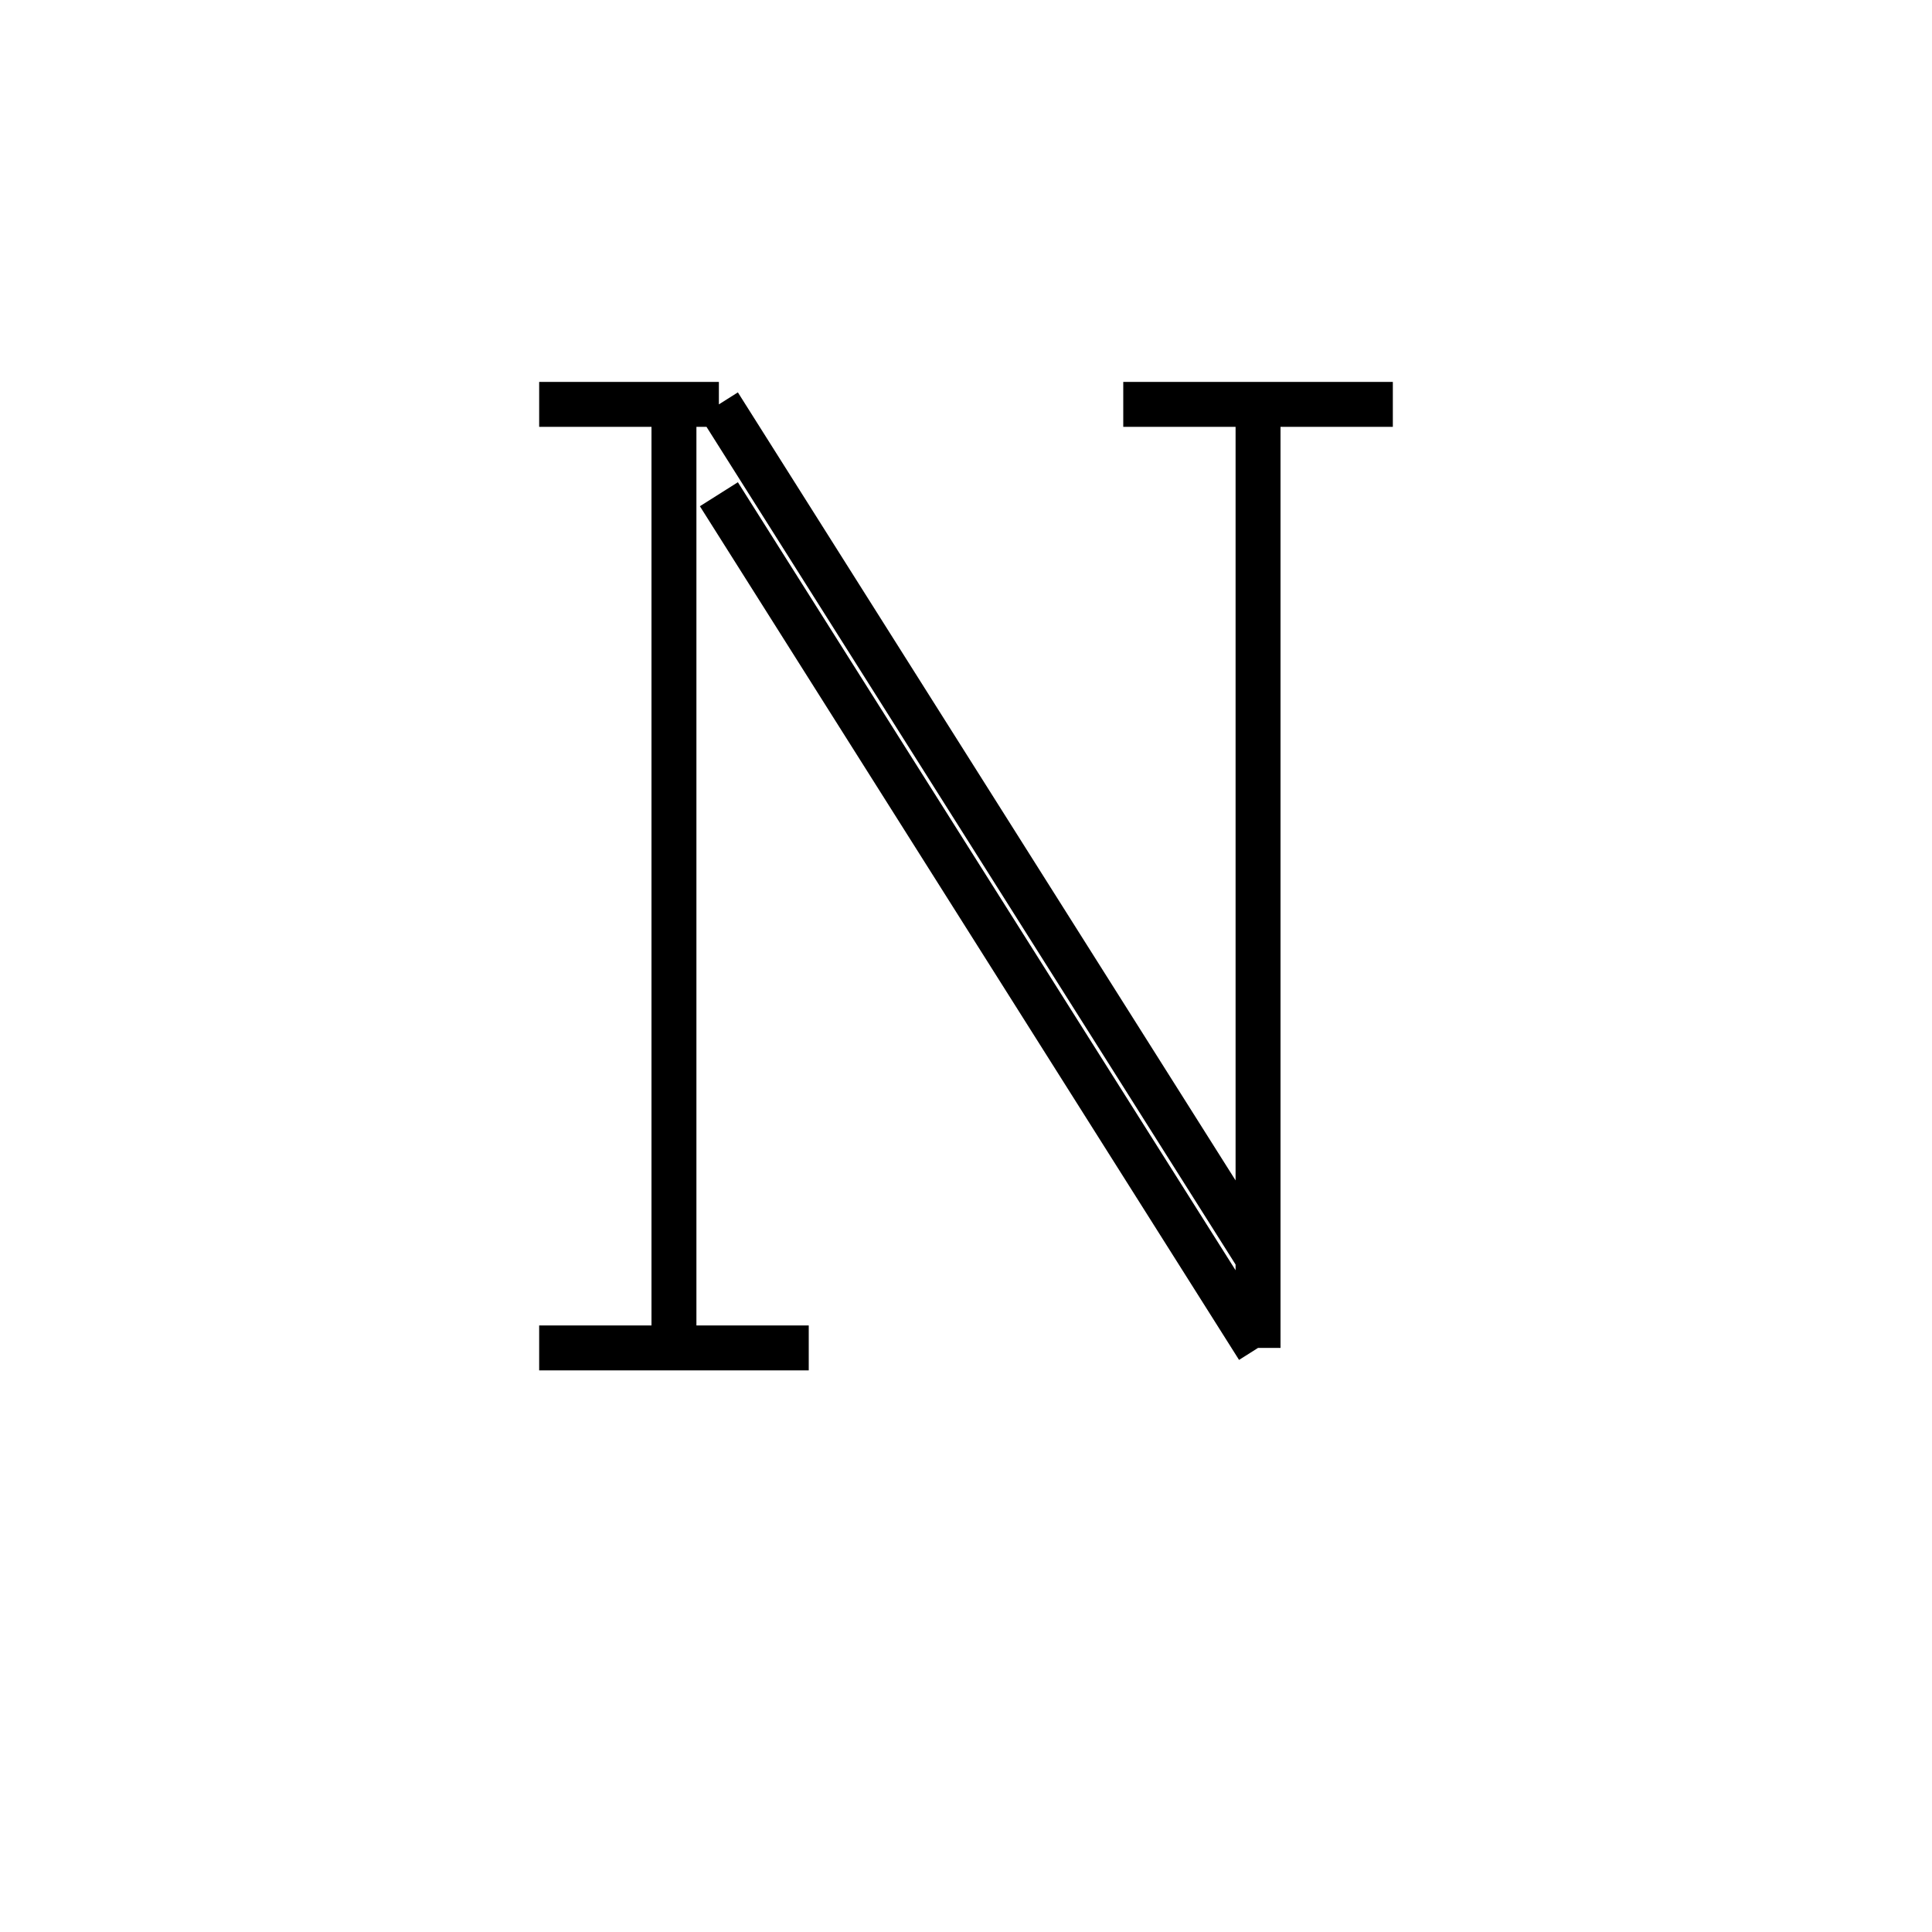 <svg xmlns='http://www.w3.org/2000/svg' 
xmlns:xlink='http://www.w3.org/1999/xlink' 
viewBox = '-21 -21 43 43' >
<path d = '
	M -6, -12
	L -6, 9

	M -5, -12
	L 7, 7

	M -5, -10
	L 7, 9

	M 7, -12
	L 7, 9

	M -9, -12
	L -5, -12

	M 4, -12
	L 10, -12

	M -9, 9
	L -3, 9

' fill='none' stroke='black' />
</svg>